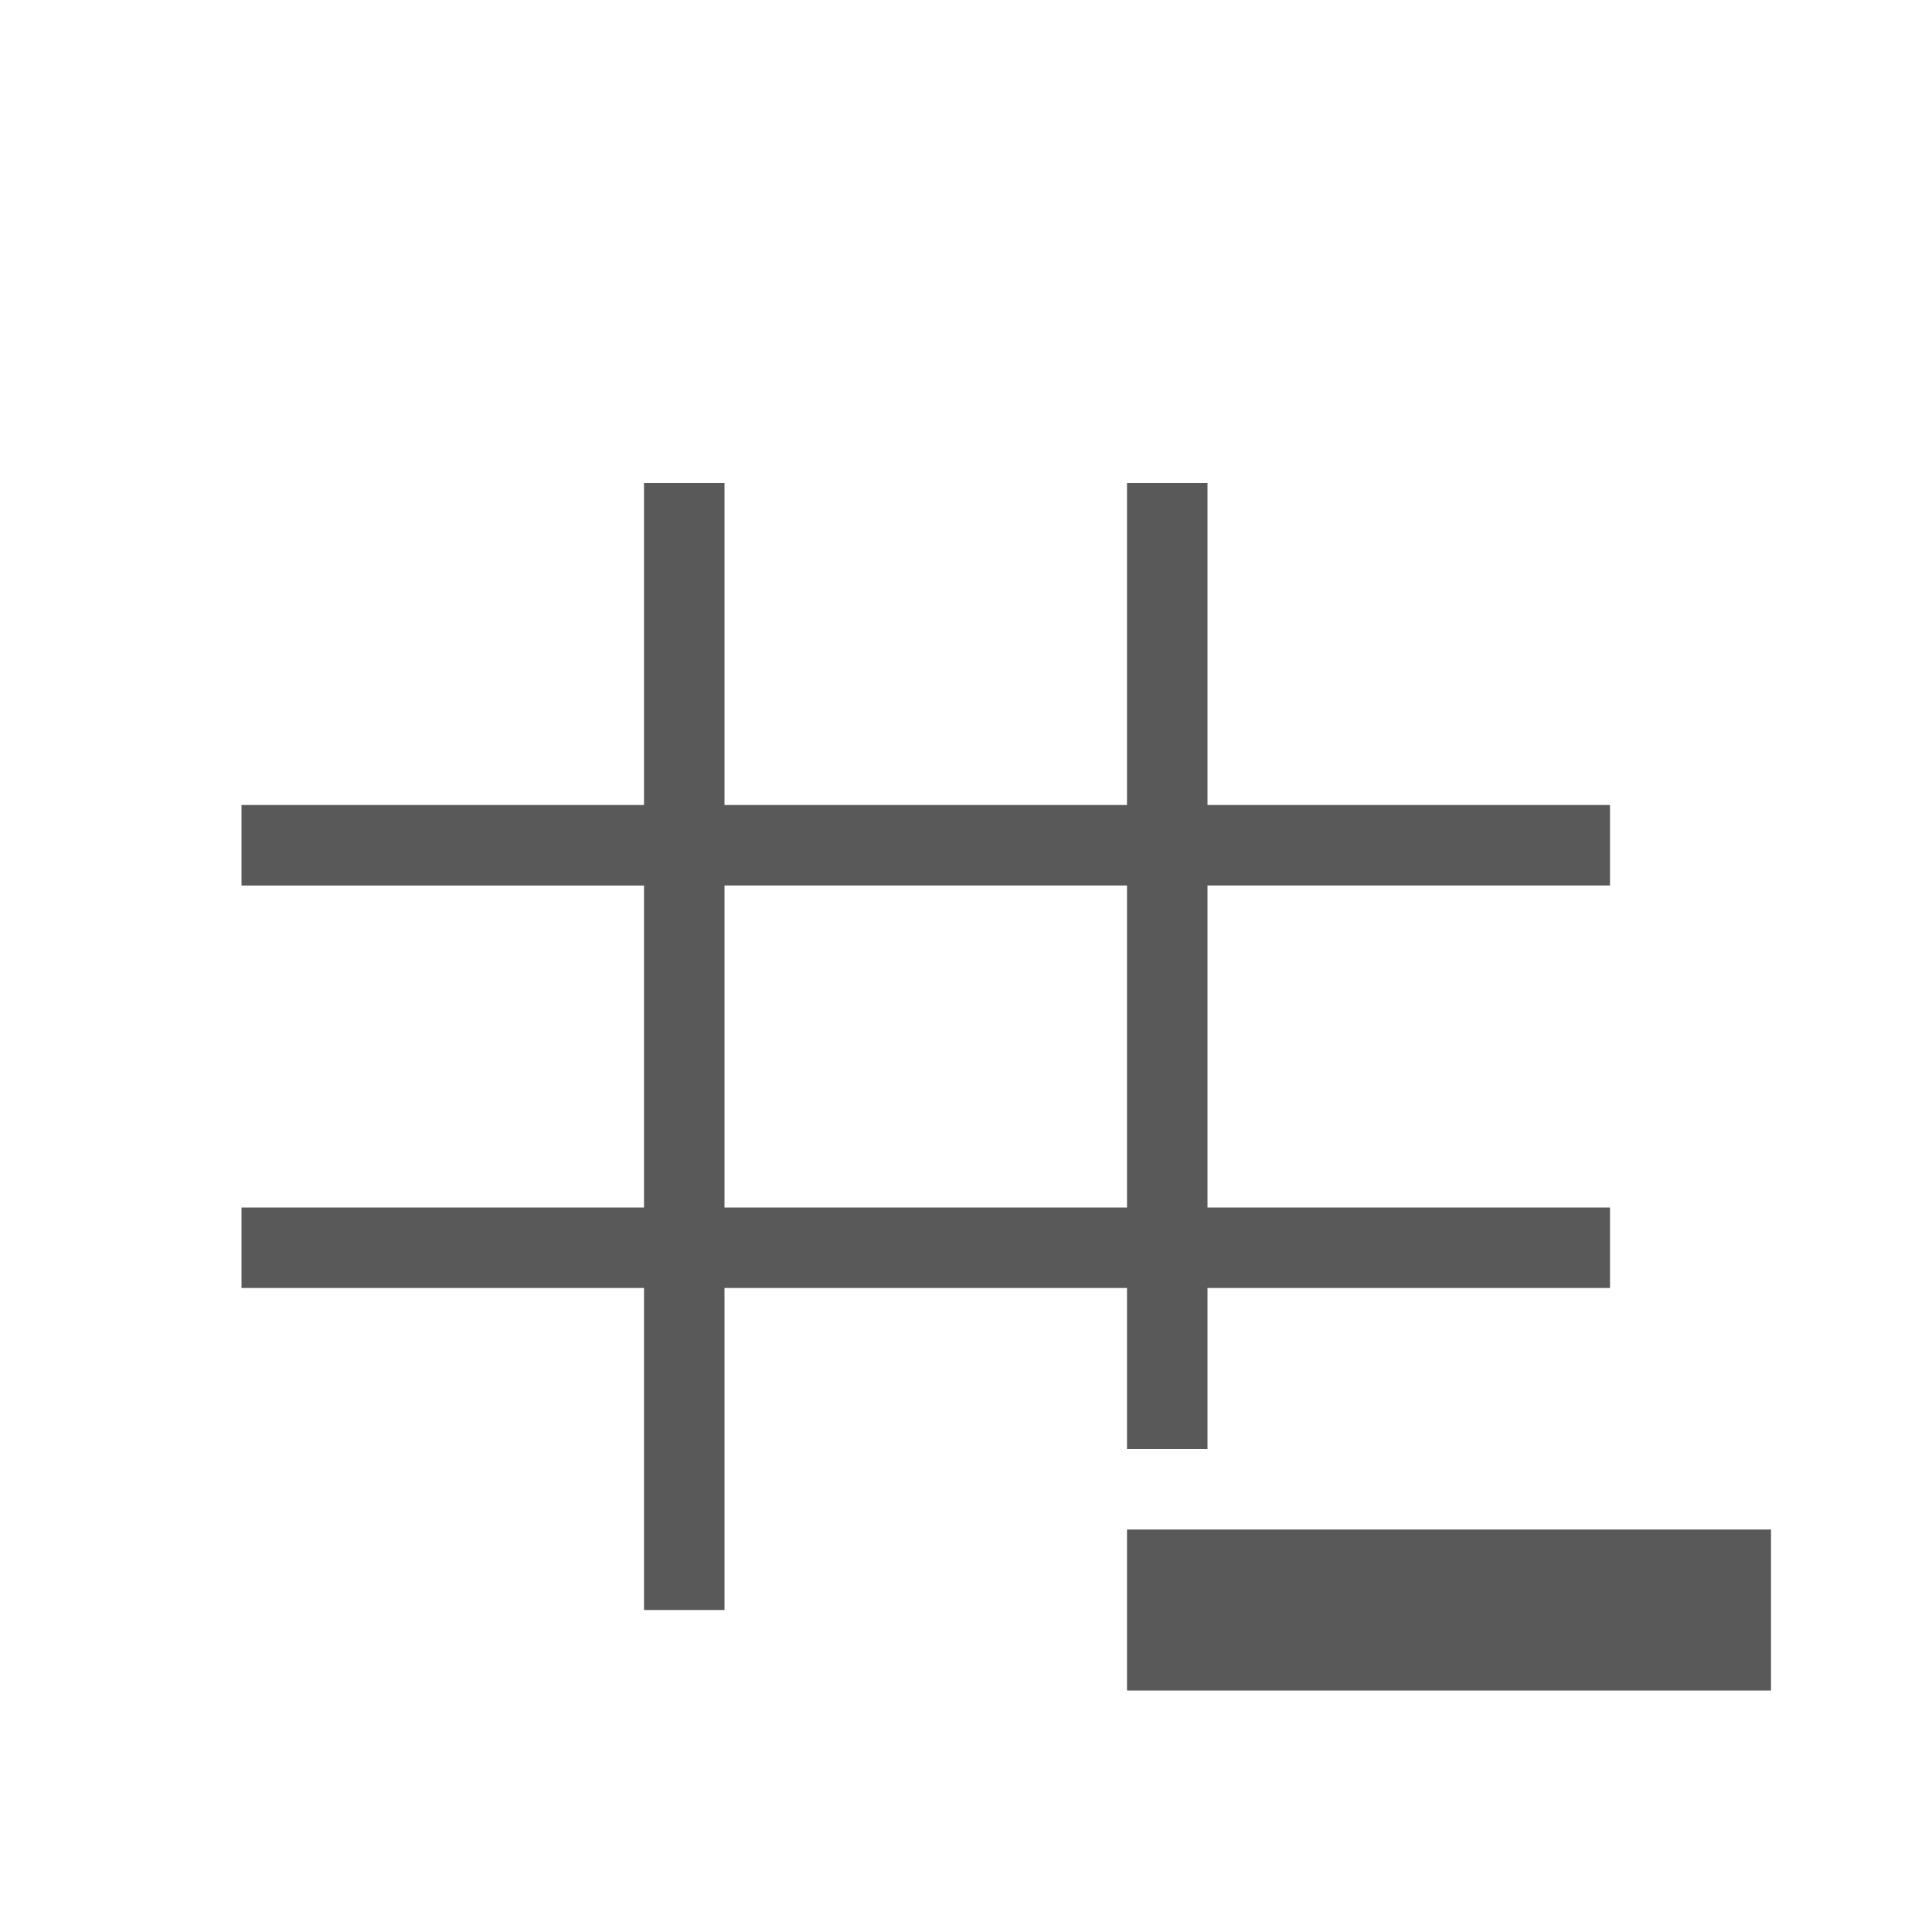 <svg xmlns="http://www.w3.org/2000/svg" width="768" height="768" viewBox="0 0 768 768"><path stroke="#449FDB" d="M0 0"/><path d="M480 512h160v-32H480V352h160v-32H480V192h-32v128H288V192h-32v128H96v32h160v128H96v32h160v128h32V512h160v64h32v-64zm-32-32H288V352h160v128zm0 128h256v64H448v-64z" fill="#595959"/></svg>